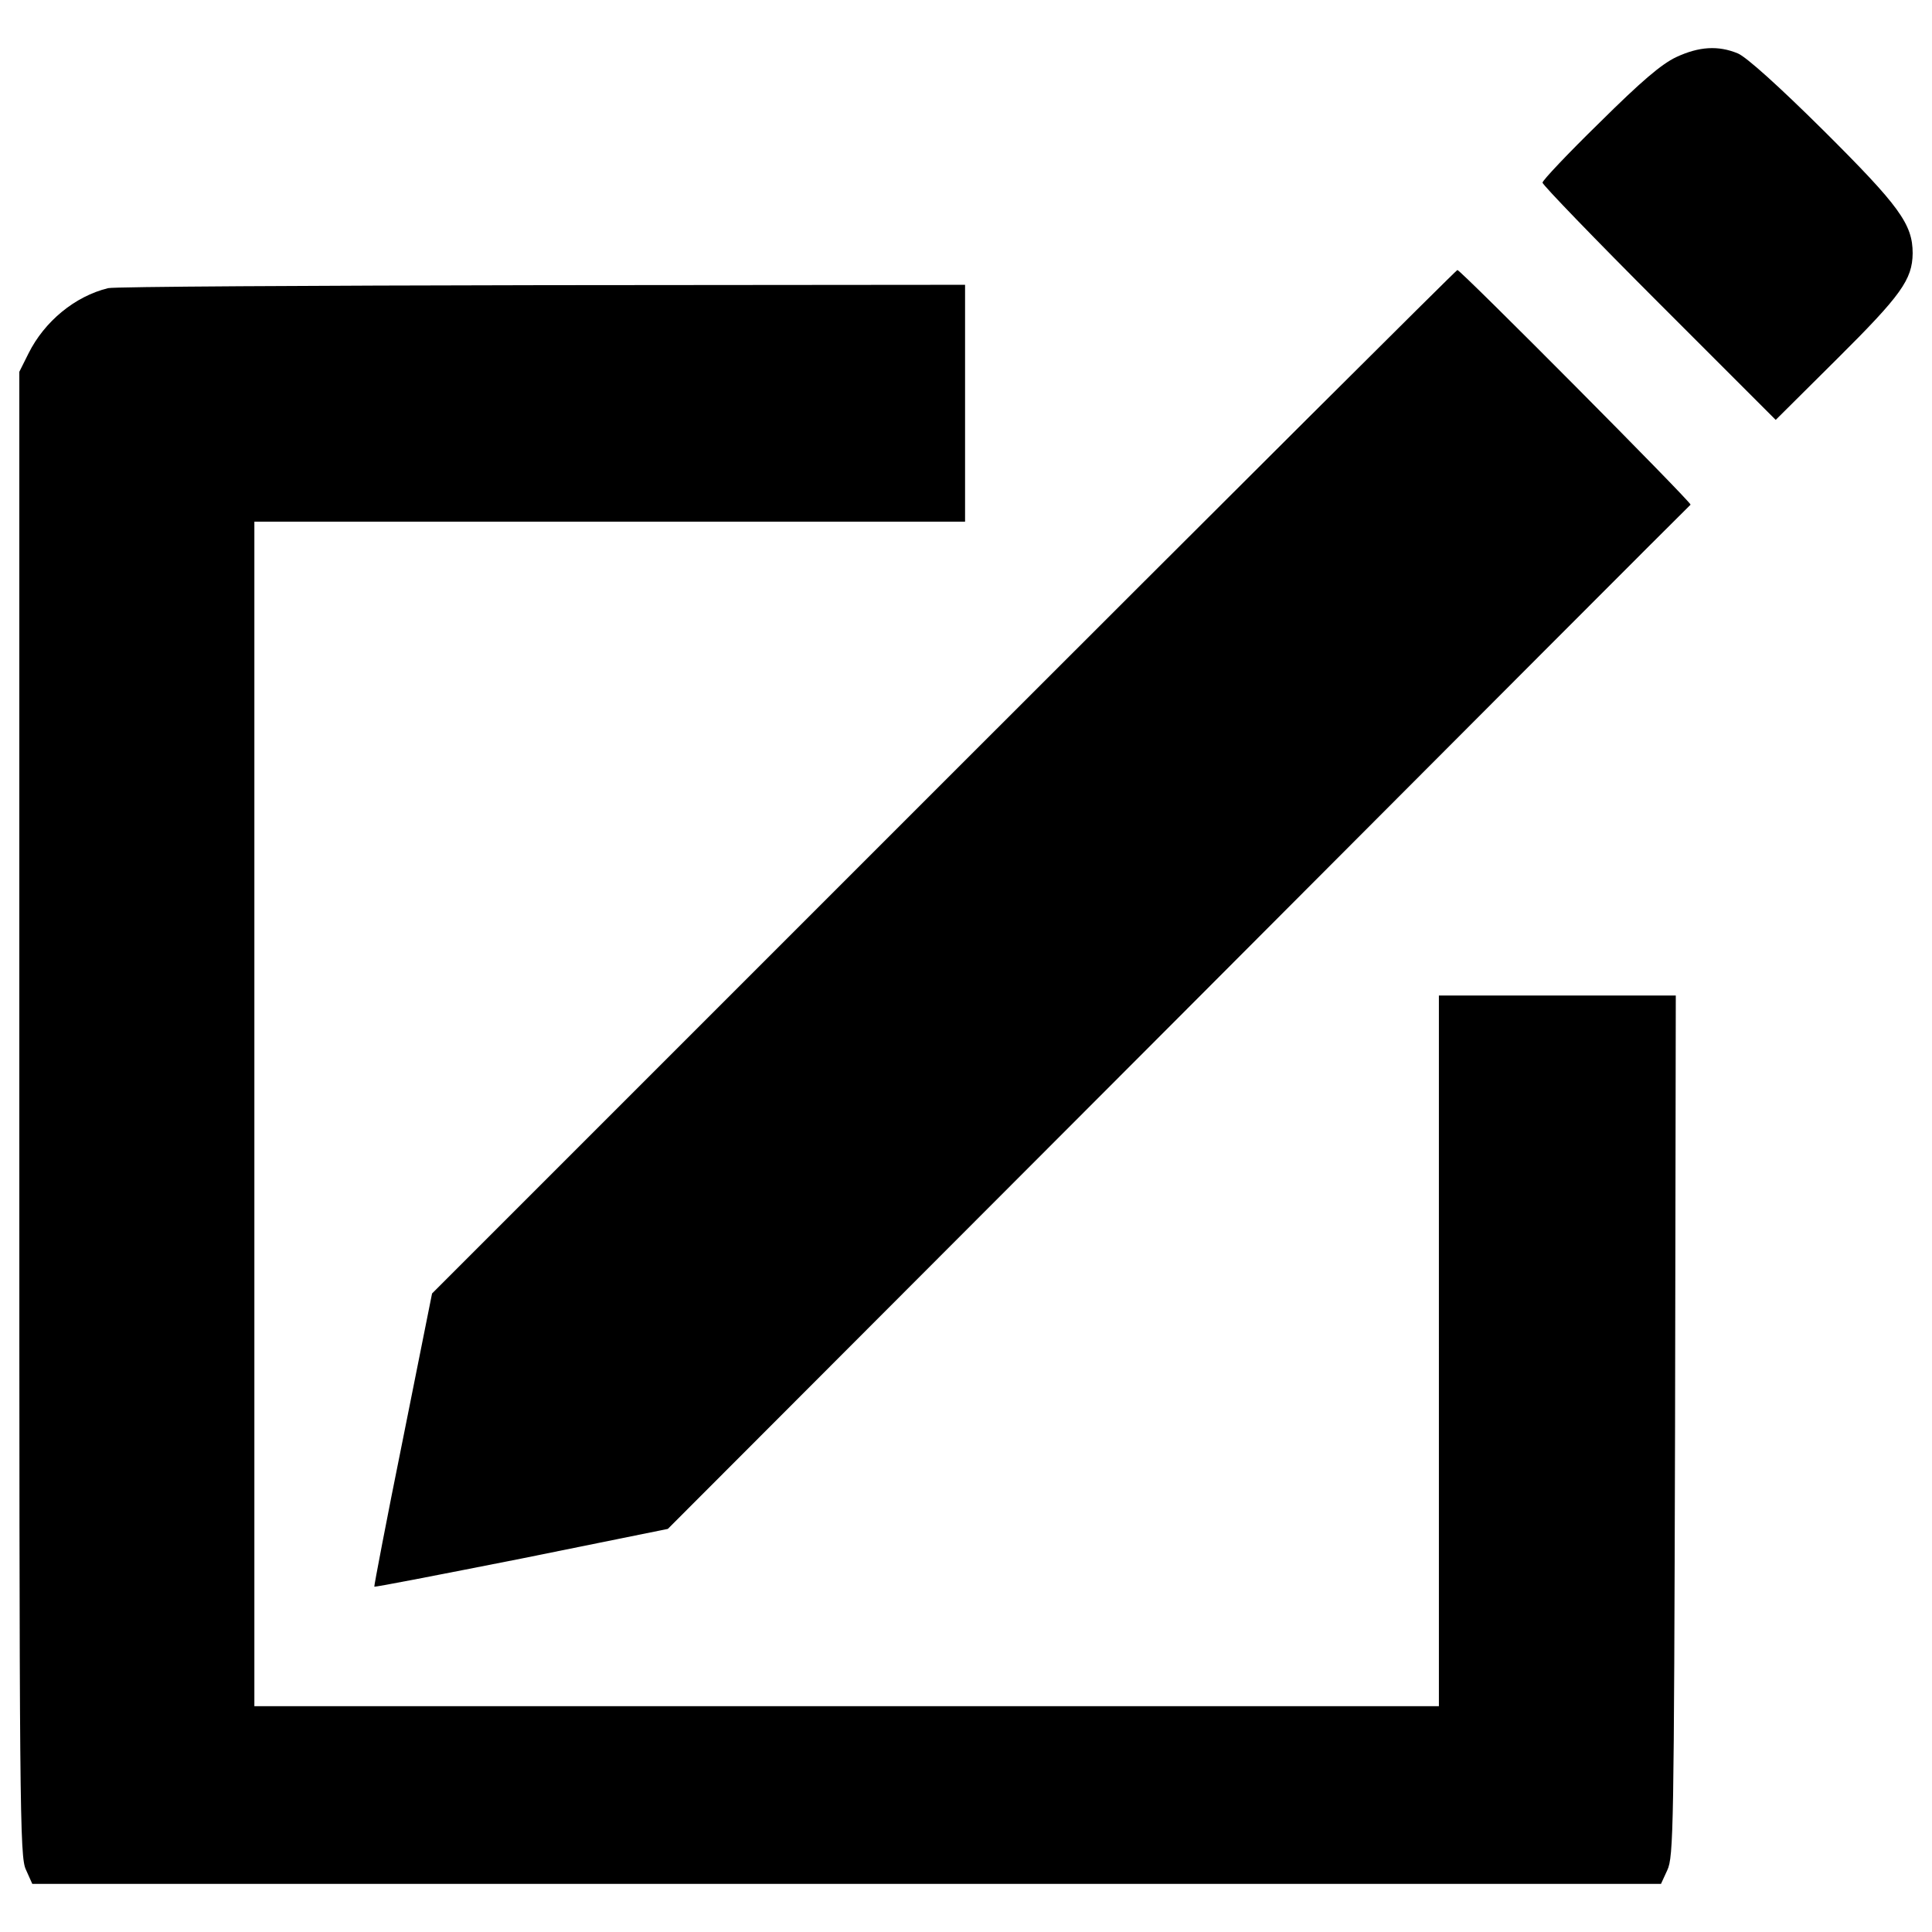 <?xml version="1.0" encoding="utf-8"?>
<!-- Svg Vector Icons : http://www.onlinewebfonts.com/icon -->
<!DOCTYPE svg PUBLIC "-//W3C//DTD SVG 1.1//EN" "http://www.w3.org/Graphics/SVG/1.1/DTD/svg11.dtd">
<svg version="1.1" xmlns="http://www.w3.org/2000/svg" xmlns:xlink="http://www.w3.org/1999/xlink" x="0px" y="0px" viewBox="0 0 1000 1000" enable-background="new 0 0 1000 1000" xml:space="preserve">
<g><g transform="translate(0,511) scale(0.1,-0.1)"><path d="M8675.7,4814.2c-76.6-36.4-180.1-124.5-396.6-339.1c-162.9-159-295.1-298.9-295.1-310.4c0-11.5,272.1-293.1,603.5-624.6l603.5-603.5l318,316.1c331.5,329.5,389,410,390.9,546c0,151.3-69,245.2-461.7,636.1c-235.7,233.7-398.5,379.4-442.6,398.5C8894.1,4875.5,8794.5,4869.7,8675.7,4814.2z"/><path d="M4886,1064.7L2236.3-1585.1l-151.4-756.8c-84.3-415.8-149.4-758.7-147.5-760.6c1.9-3.8,344.9,63.2,762.5,145.6l756.8,153.3L6098.8-157.7C7551.1,1298.4,8744.7,2494,8750.4,2497.8c7.7,9.6-1189.8,1214.7-1207,1214.7C7537.7,3712.5,6342.1,2520.8,4886,1064.7z"/><path d="M559.8,3618.6c-172.4-42.2-329.5-172.4-411.9-337.2l-47.9-95.8V-655.8c0-3628.8,1.9-3845.3,34.5-3912.3l32.6-72.8h4215.1h4215.1l32.6,70.9c32.6,69,34.5,218.4,40.2,2299.1l3.8,2228.2h-613.1h-613.1V-1882v-1839.3H4382.1H1316.6v3065.5v3065.5h1839.3h1839.3v613.1v613.1l-2188-1.9C1602.1,3632,592.4,3626.3,559.8,3618.6z"/></g></g>
</svg>